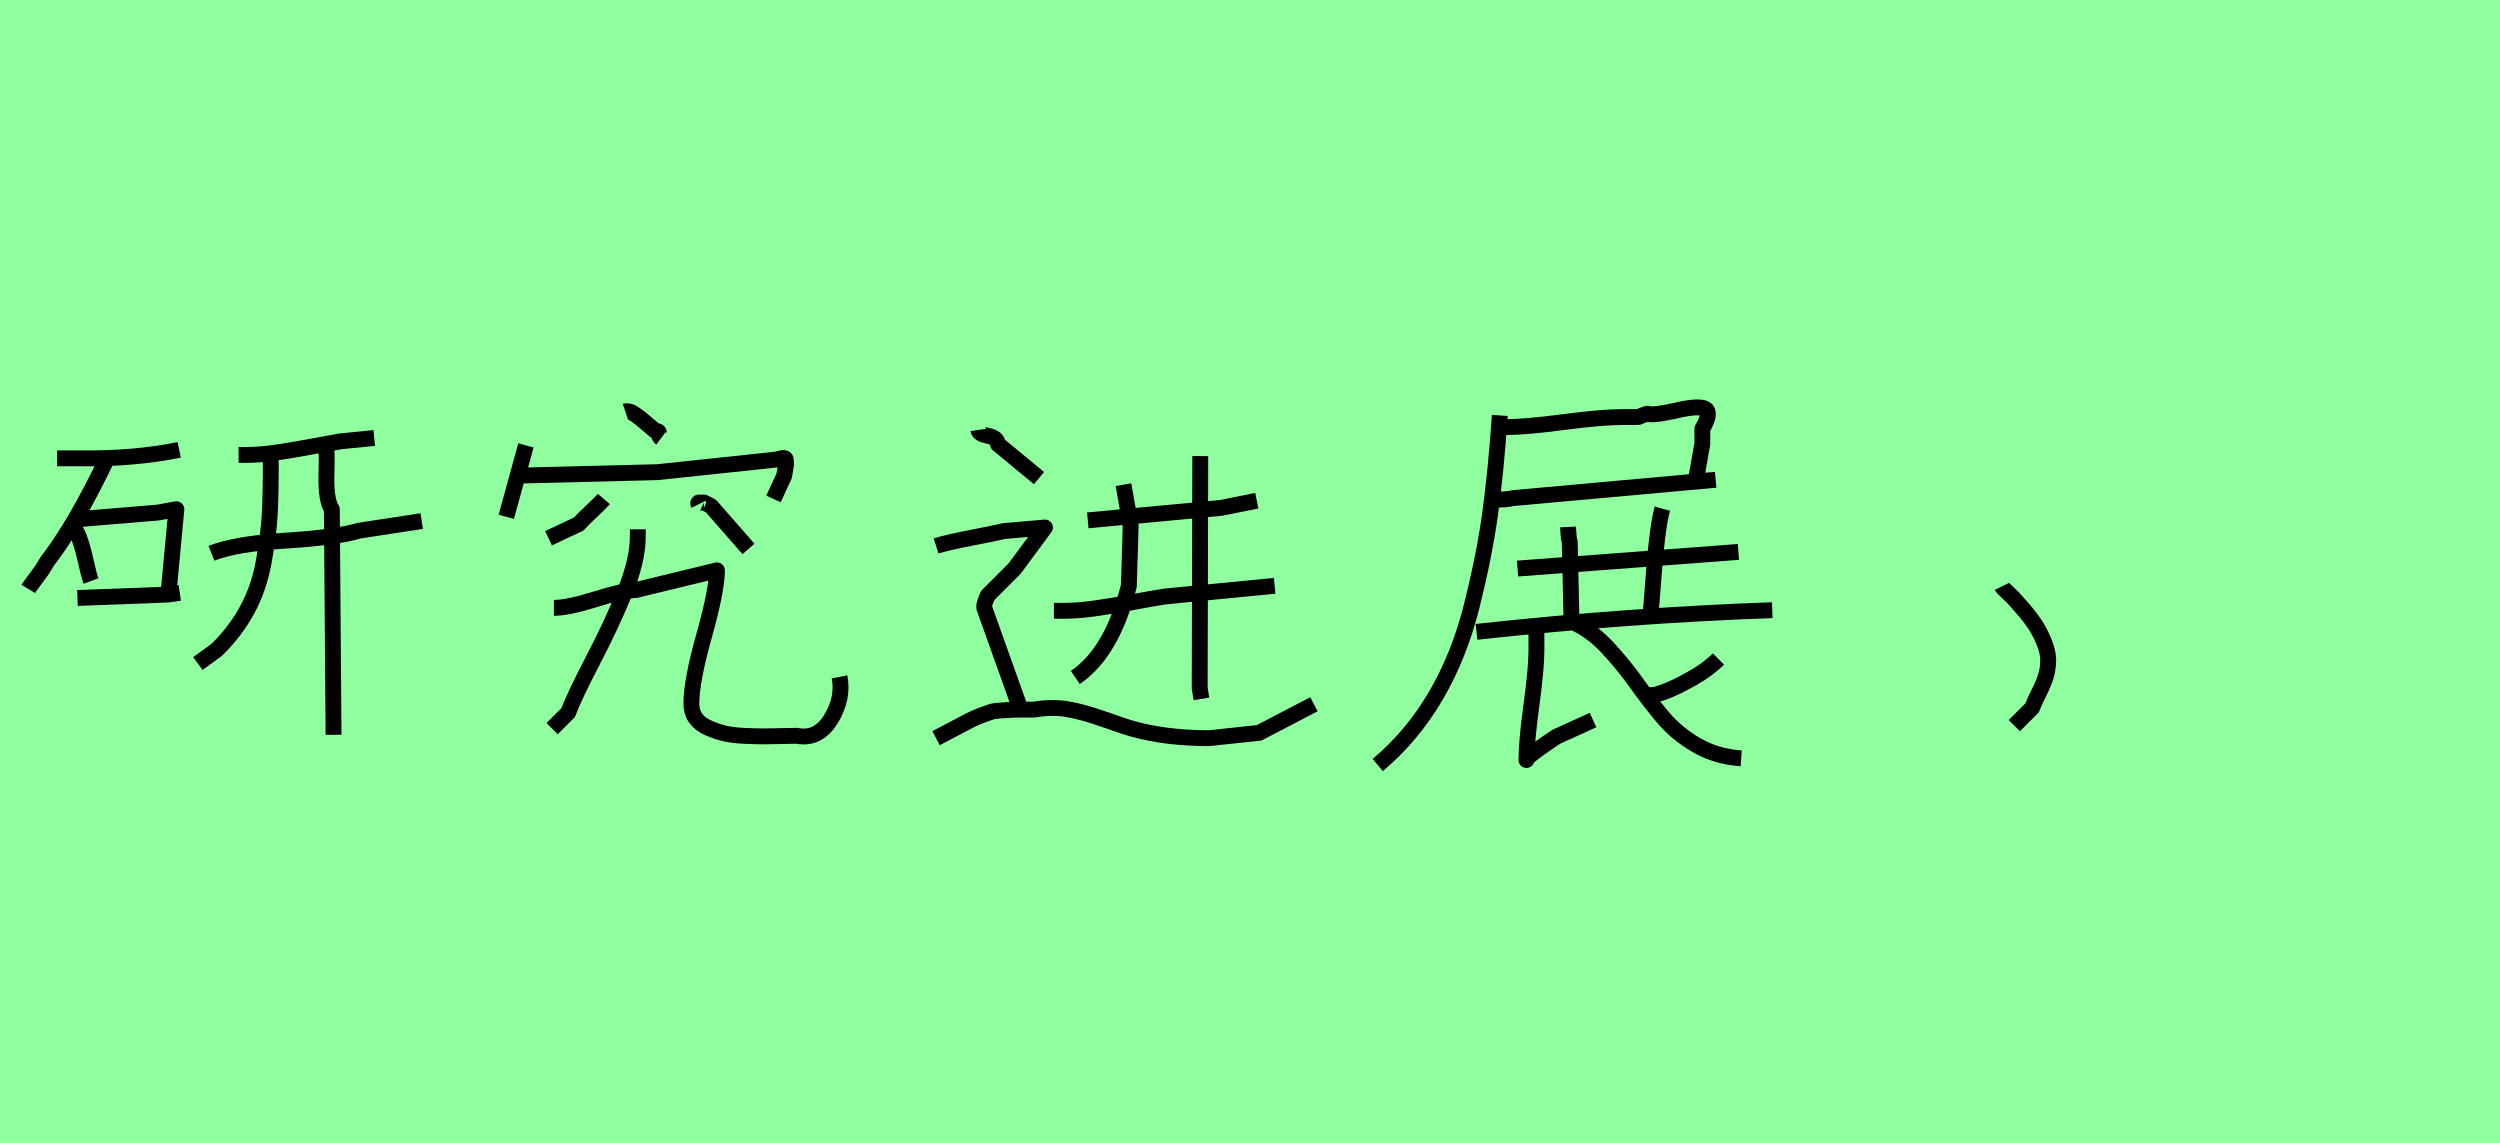 <?xml version="1.0" encoding="utf-8" standalone="no"?>
<!DOCTYPE svg PUBLIC "-//W3C//DTD SVG 1.1//EN"
  "http://www.w3.org/Graphics/SVG/1.1/DTD/svg11.dtd">
<svg xmlns:xlink="http://www.w3.org/1999/xlink" width="157.5pt" height="72pt" viewBox="0 0 157.5 72" xmlns="http://www.w3.org/2000/svg" version="1.1">
 <defs>
  <style type="text/css">*{stroke-linejoin: round; stroke-linecap: butt}</style>
 </defs>
 <g id="figure_1">
  <g id="patch_1">
   <path d="M 0 72 
L 157.5 72 
L 157.5 0 
L 0 0 
z
" style="fill: #8fff9f"/>
  </g>
  <g id="axes_1">
   <g id="patch_2">
    <path d="M 13.32 34.858 
Q 14.852 34.253 18.021 34.057 
Q 21.191 33.861 22.616 33.434 
L 26.569 32.828 
M 20.479 27.593 
Q 20.621 28.127 20.568 29.819 
Q 20.515 31.511 20.906 32.08 
L 21.013 46.291 
M 17.06 28.448 
Q 17.024 28.804 17.06 29.196 
Q 17.06 31.226 16.989 32.472 
Q 16.917 33.719 16.615 35.393 
Q 16.312 37.067 15.564 38.438 
Q 14.816 39.809 13.641 40.949 
L 12.465 41.803 
M 15.03 28.661 
L 15.457 28.661 
Q 16.348 28.661 17.345 28.519 
Q 18.342 28.376 19.571 28.145 
Q 20.799 27.913 21.441 27.806 
L 23.578 27.593 
M 4.879 37.672 
L 10.578 37.458 
L 11.326 37.351 
M 4.772 32.721 
L 9.937 32.294 
L 11.112 32.08 
L 10.578 37.779 
M 4.345 33.042 
Q 4.737 33.22 4.968 33.826 
Q 5.2 34.431 5.396 35.321 
Q 5.592 36.212 5.734 36.604 
M 6.803 28.768 
Q 4.737 33.113 2.956 35.393 
Q 2.778 35.749 2.333 36.336 
Q 1.888 36.924 1.781 37.102 
M 3.597 28.875 
L 5.2 28.875 
Q 8.512 28.911 11.29 28.341 
" clip-path="url(#p0a0b028443)" style="fill: none; stroke: #000000; stroke-linejoin: miter"/>
   </g>
  </g>
  <g id="axes_2">
   <g id="patch_3">
    <path d="M 34.896 38.294 
Q 35.796 38.294 37.52 37.751 
Q 39.245 37.207 40.069 37.17 
L 45.168 35.932 
Q 45.168 37.17 44.362 40.038 
Q 43.556 42.906 43.556 44.33 
Q 43.556 44.855 43.818 45.23 
Q 44.081 45.605 44.568 45.83 
Q 45.056 46.055 45.562 46.186 
Q 46.068 46.317 46.818 46.355 
Q 47.567 46.392 48.055 46.392 
Q 48.542 46.392 49.254 46.373 
Q 49.967 46.355 50.192 46.355 
Q 51.541 46.617 52.347 45.305 
Q 53.153 43.993 52.891 42.643 
M 40.182 33.346 
L 40.182 33.796 
Q 40.182 35.295 39.357 37.32 
Q 38.532 39.344 37.351 41.612 
Q 36.171 43.88 35.796 44.892 
L 34.783 45.905 
M 44.006 31.771 
Q 43.931 31.621 44.118 31.659 
Q 44.306 31.659 44.343 31.659 
Q 44.756 31.846 44.793 31.884 
L 47.155 34.583 
M 38.045 31.434 
Q 37.82 31.696 37.276 32.202 
Q 36.733 32.708 36.47 33.008 
L 34.558 33.908 
M 39.395 25.923 
Q 39.62 25.848 39.957 26.073 
Q 40.294 26.298 40.725 26.673 
Q 41.157 27.047 41.307 27.16 
Q 41.532 27.122 41.513 27.31 
Q 41.494 27.497 41.644 27.61 
M 32.347 29.972 
L 41.419 29.747 
L 48.842 28.959 
Q 49.254 28.847 49.292 28.847 
Q 49.479 28.847 49.498 28.922 
Q 49.517 28.997 49.517 29.297 
L 49.404 29.972 
L 48.73 31.434 
M 33.134 28.06 
L 31.897 32.558 
" clip-path="url(#pfb432b5c00)" style="fill: none; stroke: #000000; stroke-linejoin: miter"/>
   </g>
  </g>
  <g id="axes_3">
   <g id="patch_4">
    <path d="M 61.634 27.085 
Q 61.671 27.347 62.252 27.46 
Q 62.833 27.572 62.871 27.985 
L 65.458 30.122 
M 66.395 38.482 
L 66.957 38.482 
Q 67.895 38.482 68.963 38.332 
Q 70.031 38.182 71.344 37.938 
Q 72.656 37.694 73.368 37.582 
L 80.304 36.907 
M 68.532 32.783 
L 76.93 31.996 
L 79.179 31.546 
M 75.617 28.734 
L 75.58 43.355 
L 75.692 44.03 
M 70.781 30.534 
L 71.231 33.121 
L 71.119 36.907 
Q 70.069 41.106 67.745 42.681 
M 58.972 46.505 
L 61.109 45.38 
Q 61.484 45.192 61.84 45.061 
Q 62.196 44.93 62.421 44.855 
Q 62.646 44.78 63.04 44.761 
Q 63.433 44.743 63.621 44.724 
Q 63.808 44.705 64.352 44.705 
Q 64.895 44.705 65.158 44.705 
Q 66.208 44.518 67.182 44.668 
Q 68.157 44.818 69.582 45.324 
Q 71.006 45.83 71.456 45.942 
Q 73.518 46.505 76.18 46.505 
Q 76.217 46.505 79.329 46.167 
L 82.778 44.368 
M 58.972 34.395 
Q 59.684 34.17 61.24 33.871 
Q 62.796 33.571 63.246 33.458 
L 65.833 33.233 
L 63.921 35.82 
L 62.234 37.507 
Q 62.009 38.032 62.009 38.069 
L 62.009 38.294 
L 64.258 44.593 
" clip-path="url(#p901143bfd9)" style="fill: none; stroke: #000000; stroke-linejoin: miter"/>
   </g>
  </g>
  <g id="axes_4">
   <g id="patch_5">
    <path d="M 103.717 43.79 
L 104.136 43.79 
Q 104.311 43.79 104.958 43.545 
Q 105.605 43.301 106.601 42.741 
Q 107.597 42.182 108.261 41.518 
M 99.277 39.281 
Q 100.361 39.805 101.34 40.871 
Q 102.319 41.937 103.088 43.021 
Q 103.857 44.105 104.731 45.153 
Q 105.605 46.202 106.863 46.936 
Q 108.122 47.67 109.695 47.775 
M 96.795 39.805 
L 96.795 40.959 
Q 96.795 42.112 96.481 44.419 
Q 96.166 46.727 96.166 47.88 
Q 96.166 47.775 96.516 47.496 
Q 96.865 47.216 97.407 46.849 
Q 97.949 46.482 98.054 46.412 
L 100.361 45.363 
M 93.02 39.805 
Q 102.668 38.756 111.652 38.442 
M 95.607 35.82 
L 109.52 34.771 
M 104.731 32.045 
Q 104.416 33.163 104.206 35.942 
Q 103.997 38.721 103.962 38.861 
M 98.788 33.198 
Q 98.823 33.967 98.893 34.142 
L 98.998 38.756 
M 93.859 31.485 
Q 94.978 31.485 95.327 31.38 
L 108.087 30.227 
M 94.383 26.906 
L 94.908 26.906 
Q 96.096 26.906 98.508 26.591 
Q 100.92 26.277 102.144 26.277 
L 103.193 26.277 
Q 103.787 26.032 103.857 26.067 
Q 103.962 26.137 104.521 26.067 
Q 104.801 26.032 105.465 25.892 
Q 107.352 25.438 107.562 25.892 
Q 107.702 26.242 107.248 27.011 
L 107.248 27.955 
L 106.828 30.332 
M 94.488 26.172 
Q 94.244 29.738 93.877 32.377 
Q 93.51 35.016 92.723 38.162 
Q 91.936 41.308 90.451 43.843 
Q 88.965 46.377 86.798 48.195 
" clip-path="url(#p063df88568)" style="fill: none; stroke: #000000; stroke-linejoin: miter"/>
   </g>
  </g>
  <g id="axes_5">
   <g id="patch_6">
    <path d="M 126.113 36.945 
Q 126.15 37.02 126.413 37.263 
Q 126.675 37.507 126.788 37.62 
Q 126.9 37.732 127.144 38.013 
Q 127.388 38.294 127.538 38.463 
Q 127.687 38.632 127.912 38.932 
Q 128.137 39.232 128.269 39.438 
Q 128.4 39.644 128.55 39.944 
Q 128.7 40.244 128.793 40.487 
Q 128.887 40.731 128.962 41.012 
Q 129.037 41.293 129.037 41.556 
Q 129.037 42.118 128.887 42.606 
Q 128.737 43.093 128.456 43.637 
Q 128.175 44.18 128.025 44.593 
L 126.9 45.717 
" clip-path="url(#p50fe027bfe)" style="fill: none; stroke: #000000; stroke-linejoin: miter"/>
   </g>
  </g>
 </g>
 <defs>
  <clipPath id="p0a0b028443">
   <rect x="0" y="9.999" width="28.35" height="51.643"/>
  </clipPath>
  <clipPath id="pfb432b5c00">
   <rect x="30.022" y="8.64" width="25.006" height="54.36"/>
  </clipPath>
  <clipPath id="p901143bfd9">
   <rect x="57.098" y="8.64" width="27.555" height="54.36"/>
  </clipPath>
  <clipPath id="p063df88568">
   <rect x="85.05" y="10.476" width="28.35" height="50.687"/>
  </clipPath>
  <clipPath id="p50fe027bfe">
   <rect x="124.238" y="8.64" width="6.673" height="54.36"/>
  </clipPath>
 </defs>
</svg>
